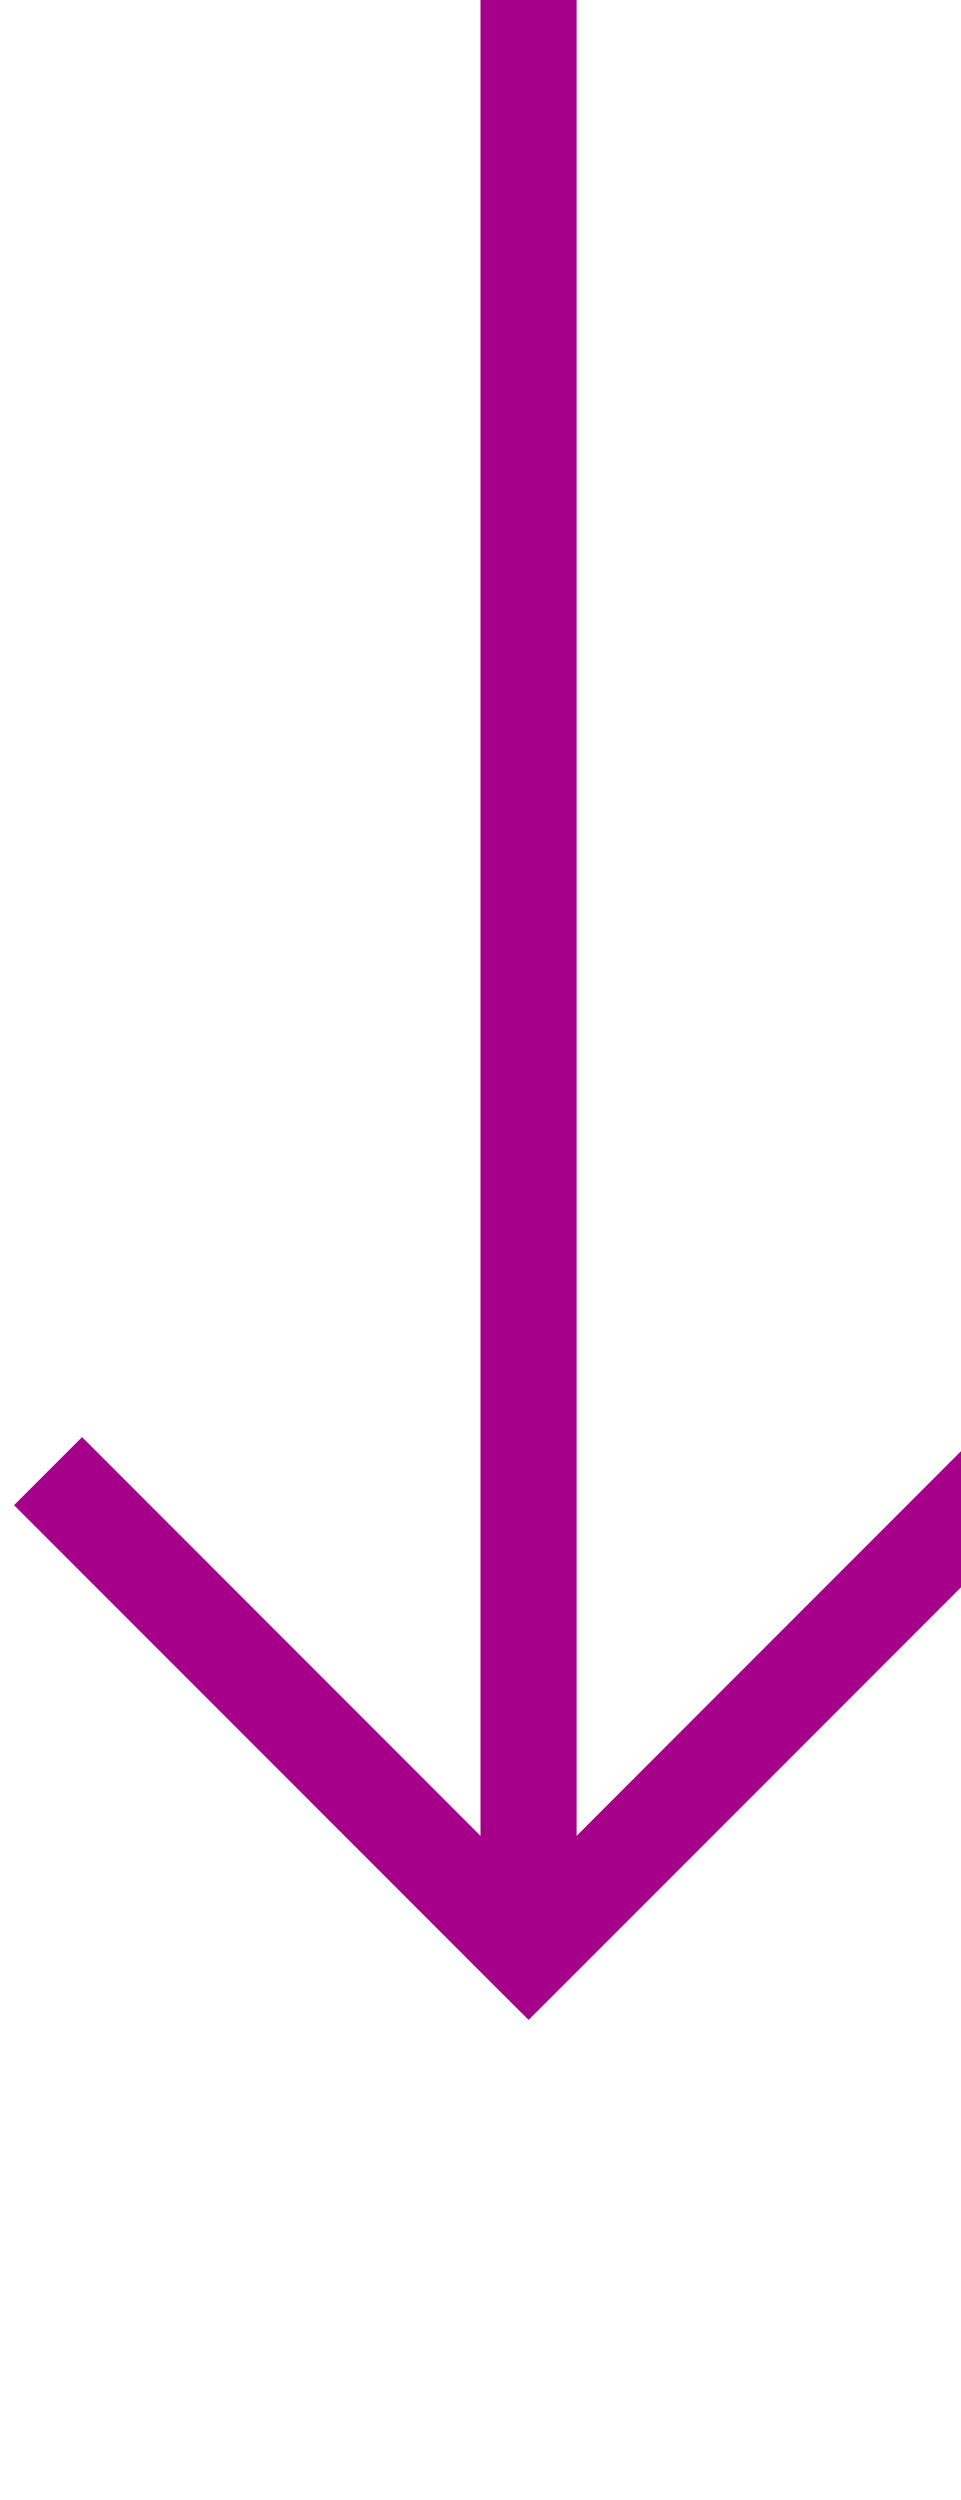 ﻿<?xml version="1.0" encoding="utf-8"?>
<svg version="1.1" xmlns:xlink="http://www.w3.org/1999/xlink" width="10px" height="26px" preserveAspectRatio="xMidYMin meet" viewBox="2561 857  8 26" xmlns="http://www.w3.org/2000/svg">
  <path d="M 2565.5 857  L 2565.5 877  " stroke-width="1" stroke="#a6008b" fill="none" />
  <path d="M 2570.146 871.946  L 2565.5 876.593  L 2560.854 871.946  L 2560.146 872.654  L 2565.146 877.654  L 2565.5 878.007  L 2565.854 877.654  L 2570.854 872.654  L 2570.146 871.946  Z " fill-rule="nonzero" fill="#a6008b" stroke="none" />
</svg>